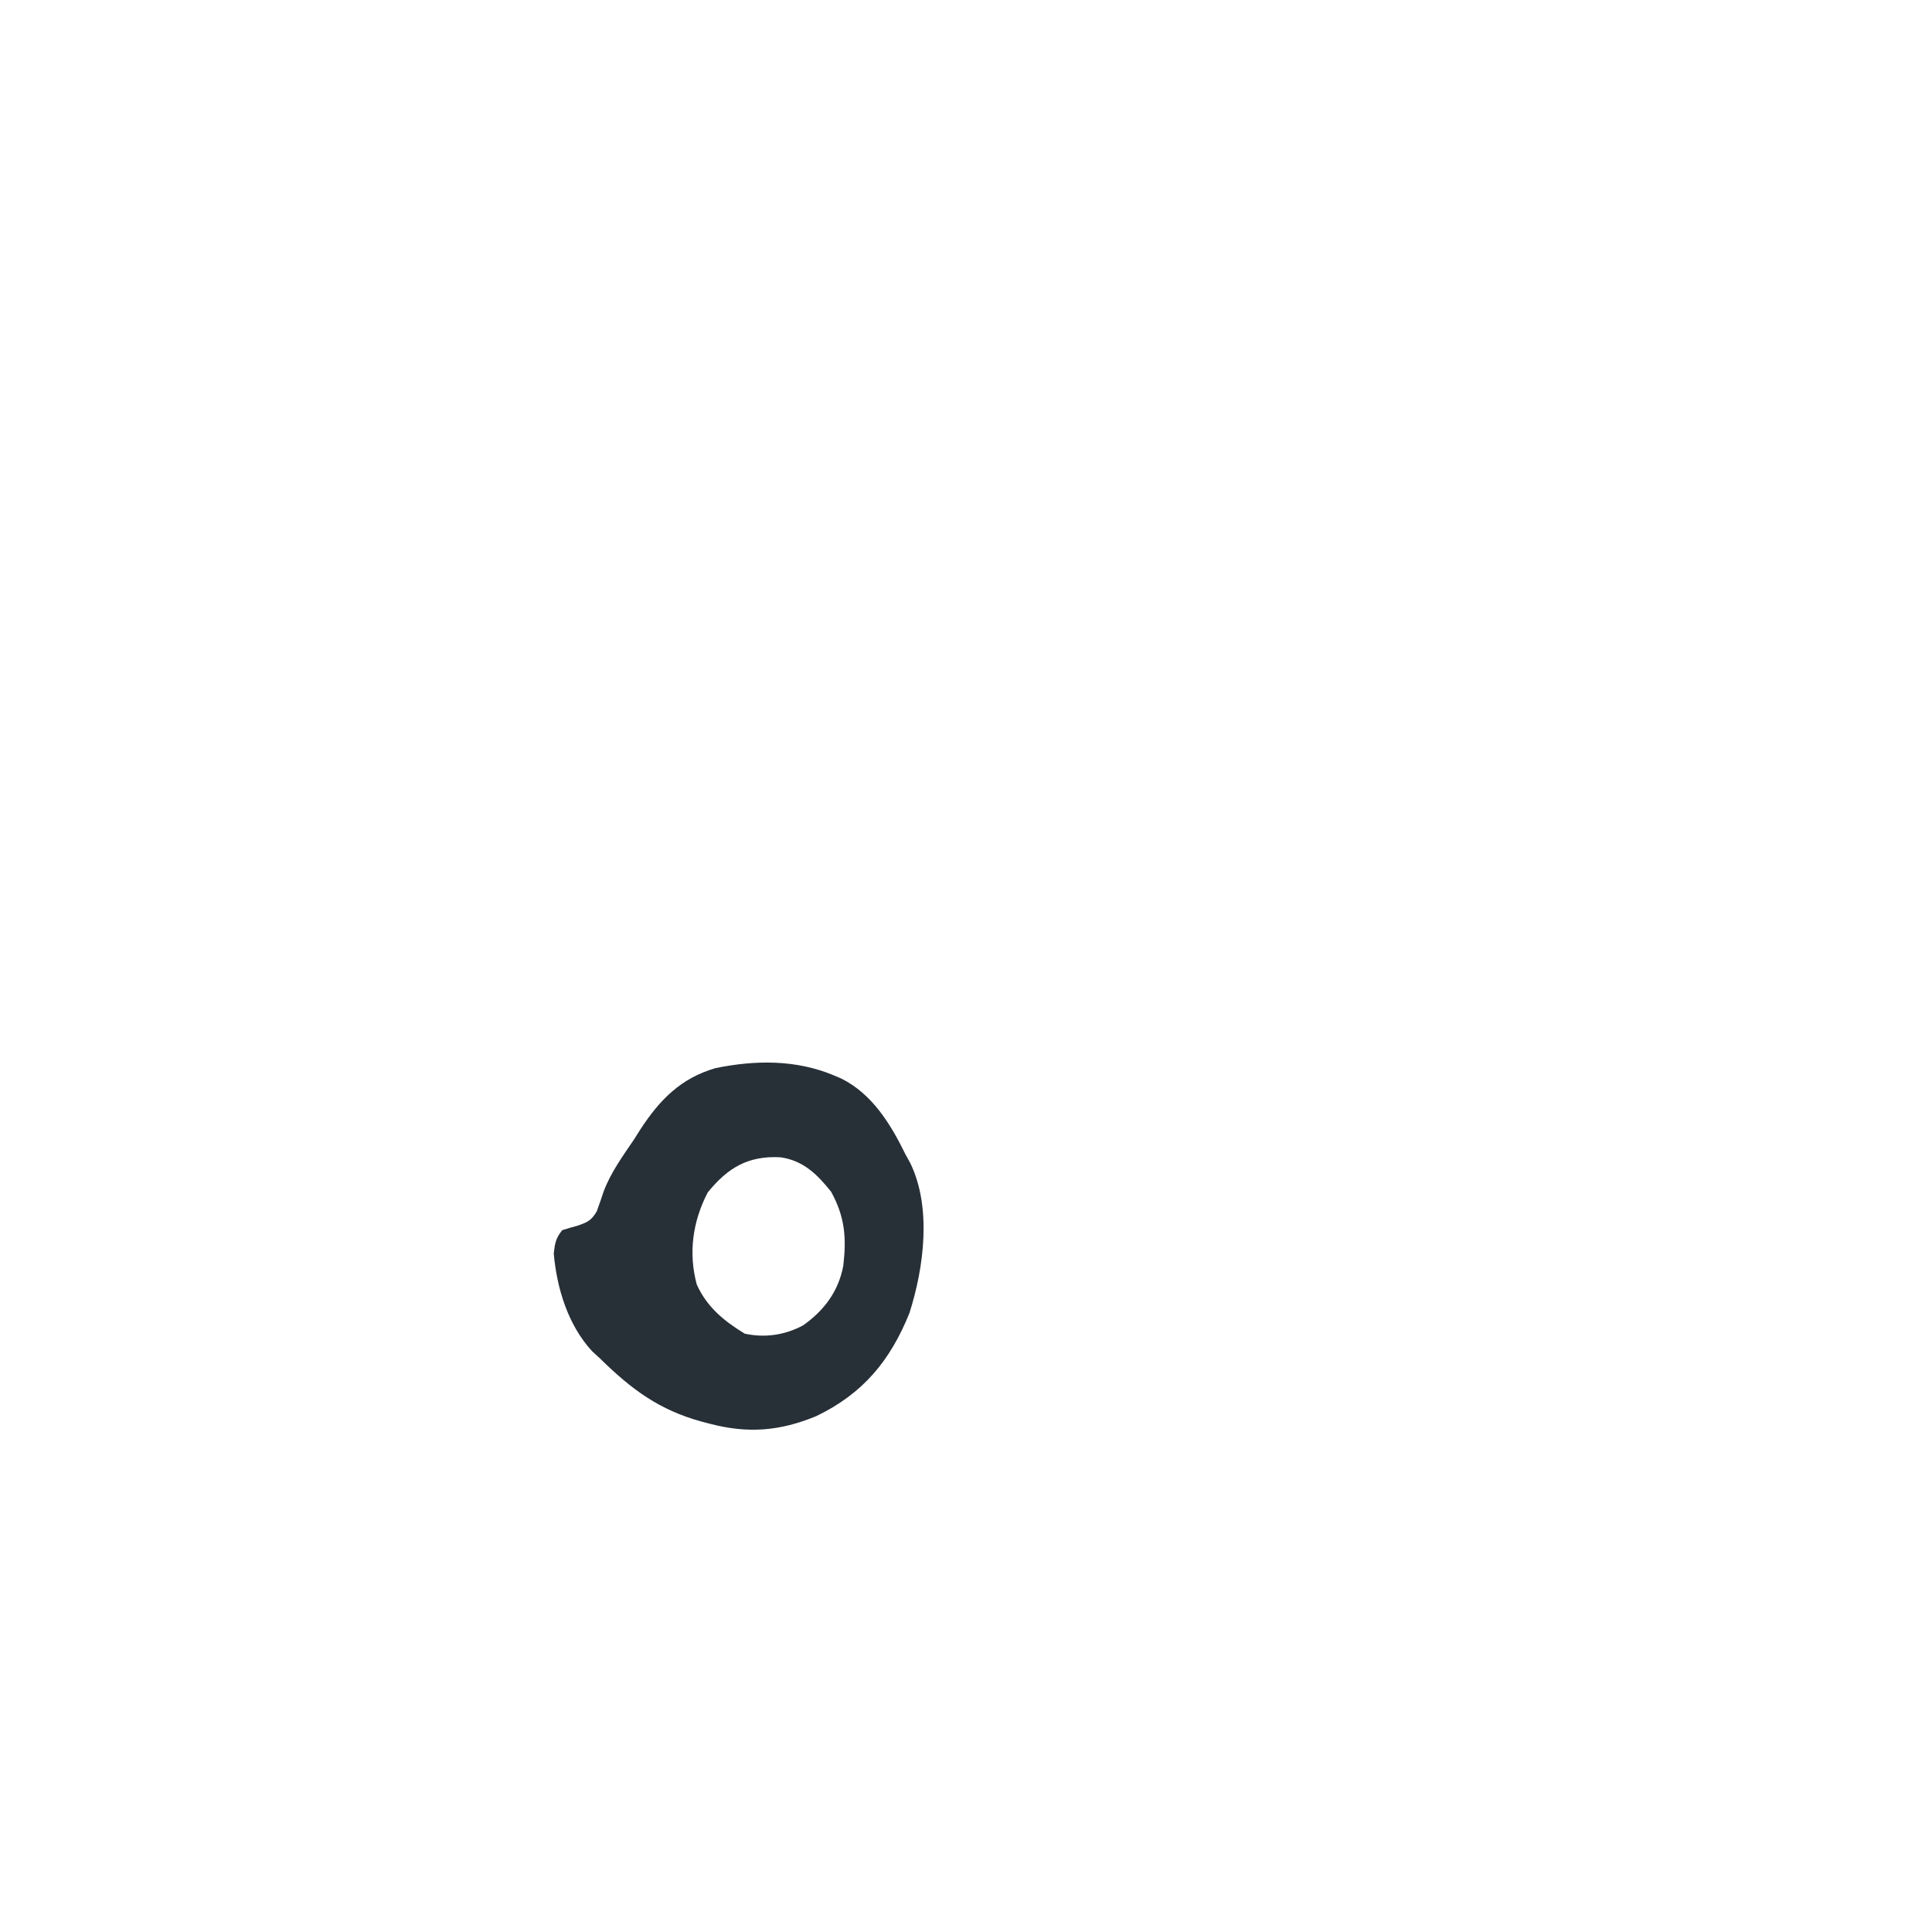 <?xml version='1.0' encoding='utf-8'?>
<ns0:svg xmlns:ns0="http://www.w3.org/2000/svg" version="1.1" width="512" height="512">
<ns0:path d="M0 0 C0.633 0.267 1.266 0.534 1.918 0.809 C10.184 4.914 15.073 12.969 19 21 C19.592 22.069 19.592 22.069 20.195 23.16 C25.967 34.925 23.859 50.961 20 63 C14.925 75.59 7.68 84.35 -4.691 90.293 C-14.308 94.263 -22.764 94.958 -32.875 92.312 C-33.573 92.13 -34.27 91.948 -34.989 91.76 C-46.317 88.662 -53.63 83.223 -62 75 C-62.701 74.355 -63.403 73.711 -64.125 73.047 C-70.498 66.089 -73.43 56.415 -74.25 47.188 C-73.939 44.463 -73.736 43.17 -72 41 C-70.718 40.593 -69.424 40.223 -68.125 39.875 C-65.391 38.962 -64.291 38.504 -62.832 35.977 C-62.213 34.264 -61.62 32.541 -61.047 30.812 C-59.161 25.745 -56.012 21.458 -53 17 C-52.442 16.118 -51.884 15.237 -51.309 14.328 C-46.166 6.454 -40.592 0.735 -31.375 -1.938 C-20.854 -4.098 -9.992 -4.22 0 0 Z M-33.438 31 C-37.412 38.63 -38.623 47.004 -36.348 55.41 C-33.679 61.355 -29.105 65.12 -23.625 68.438 C-18.246 69.59 -13.05 68.822 -8.188 66.25 C-2.624 62.323 1.205 57.249 2.477 50.453 C3.359 43.024 2.91 37.479 -0.75 30.812 C-4.415 26.231 -8.119 22.553 -14.164 21.691 C-22.72 21.243 -28.086 24.414 -33.438 31 Z " fill="#272F37" transform="translate(221,285)" />
</ns0:svg>
